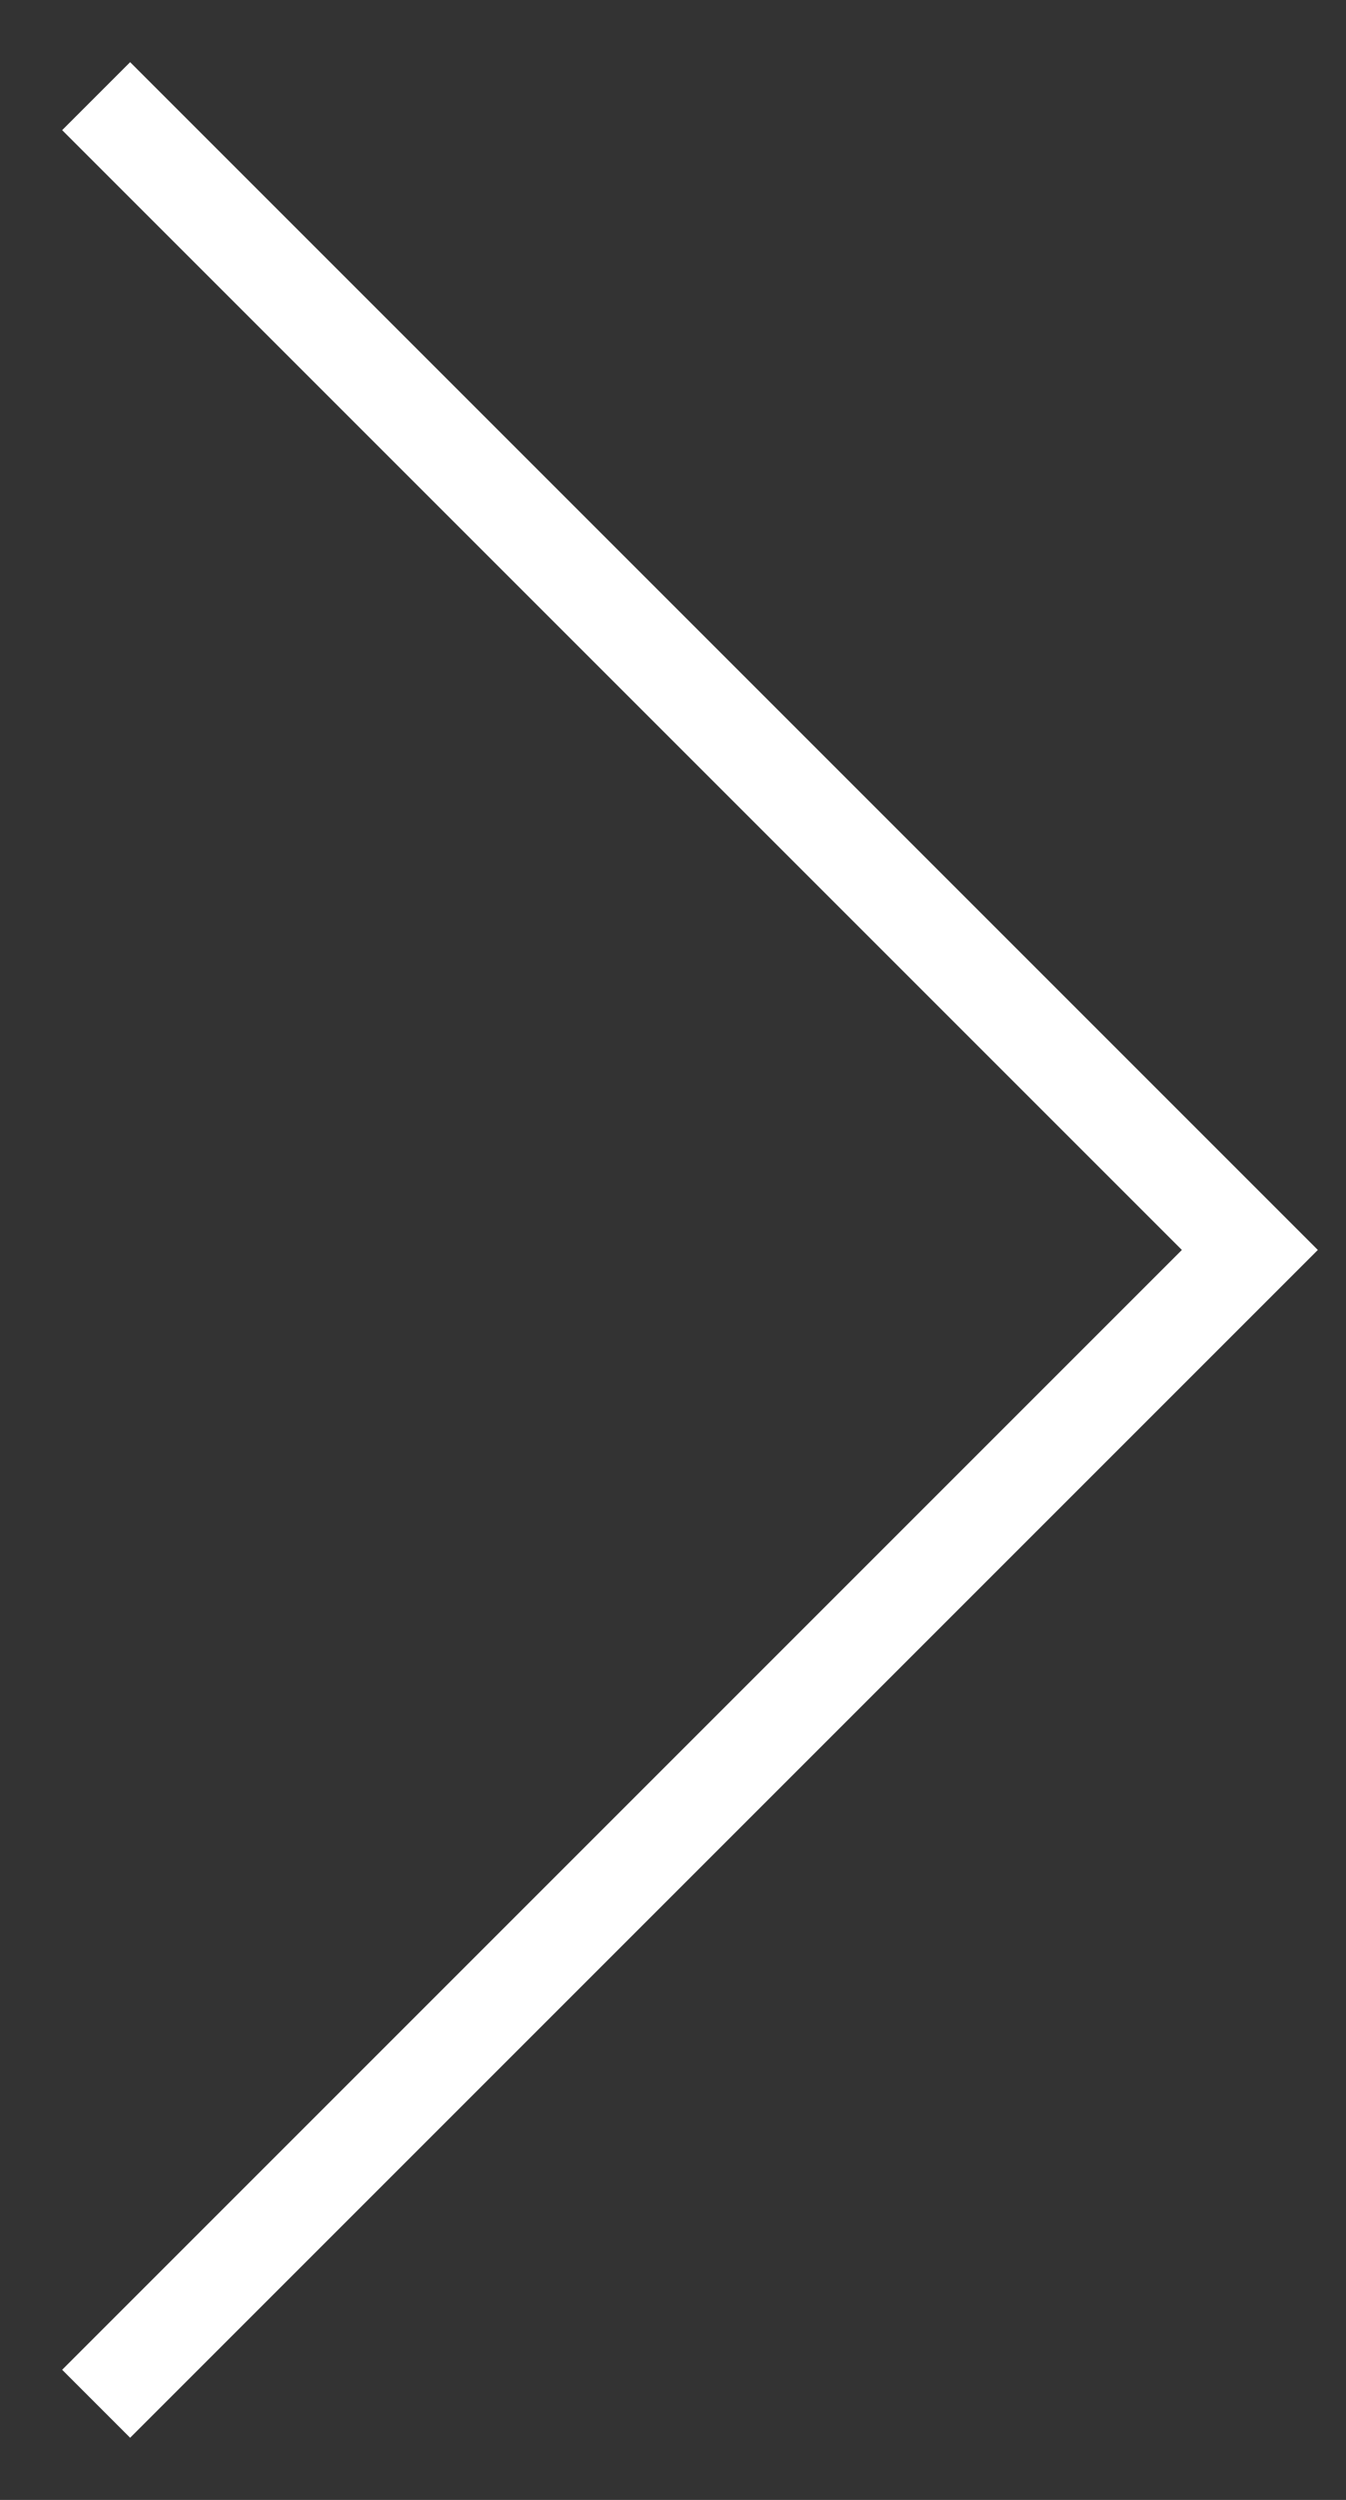 <svg xmlns="http://www.w3.org/2000/svg" width="14" height="26" fill="none" viewBox="0 0 14 26"><rect x="0" y="0" width="14" height="26" fill="#333333" stroke="none"/><path stroke="#fff" d="M1 1l12 12L1 25"/></svg>